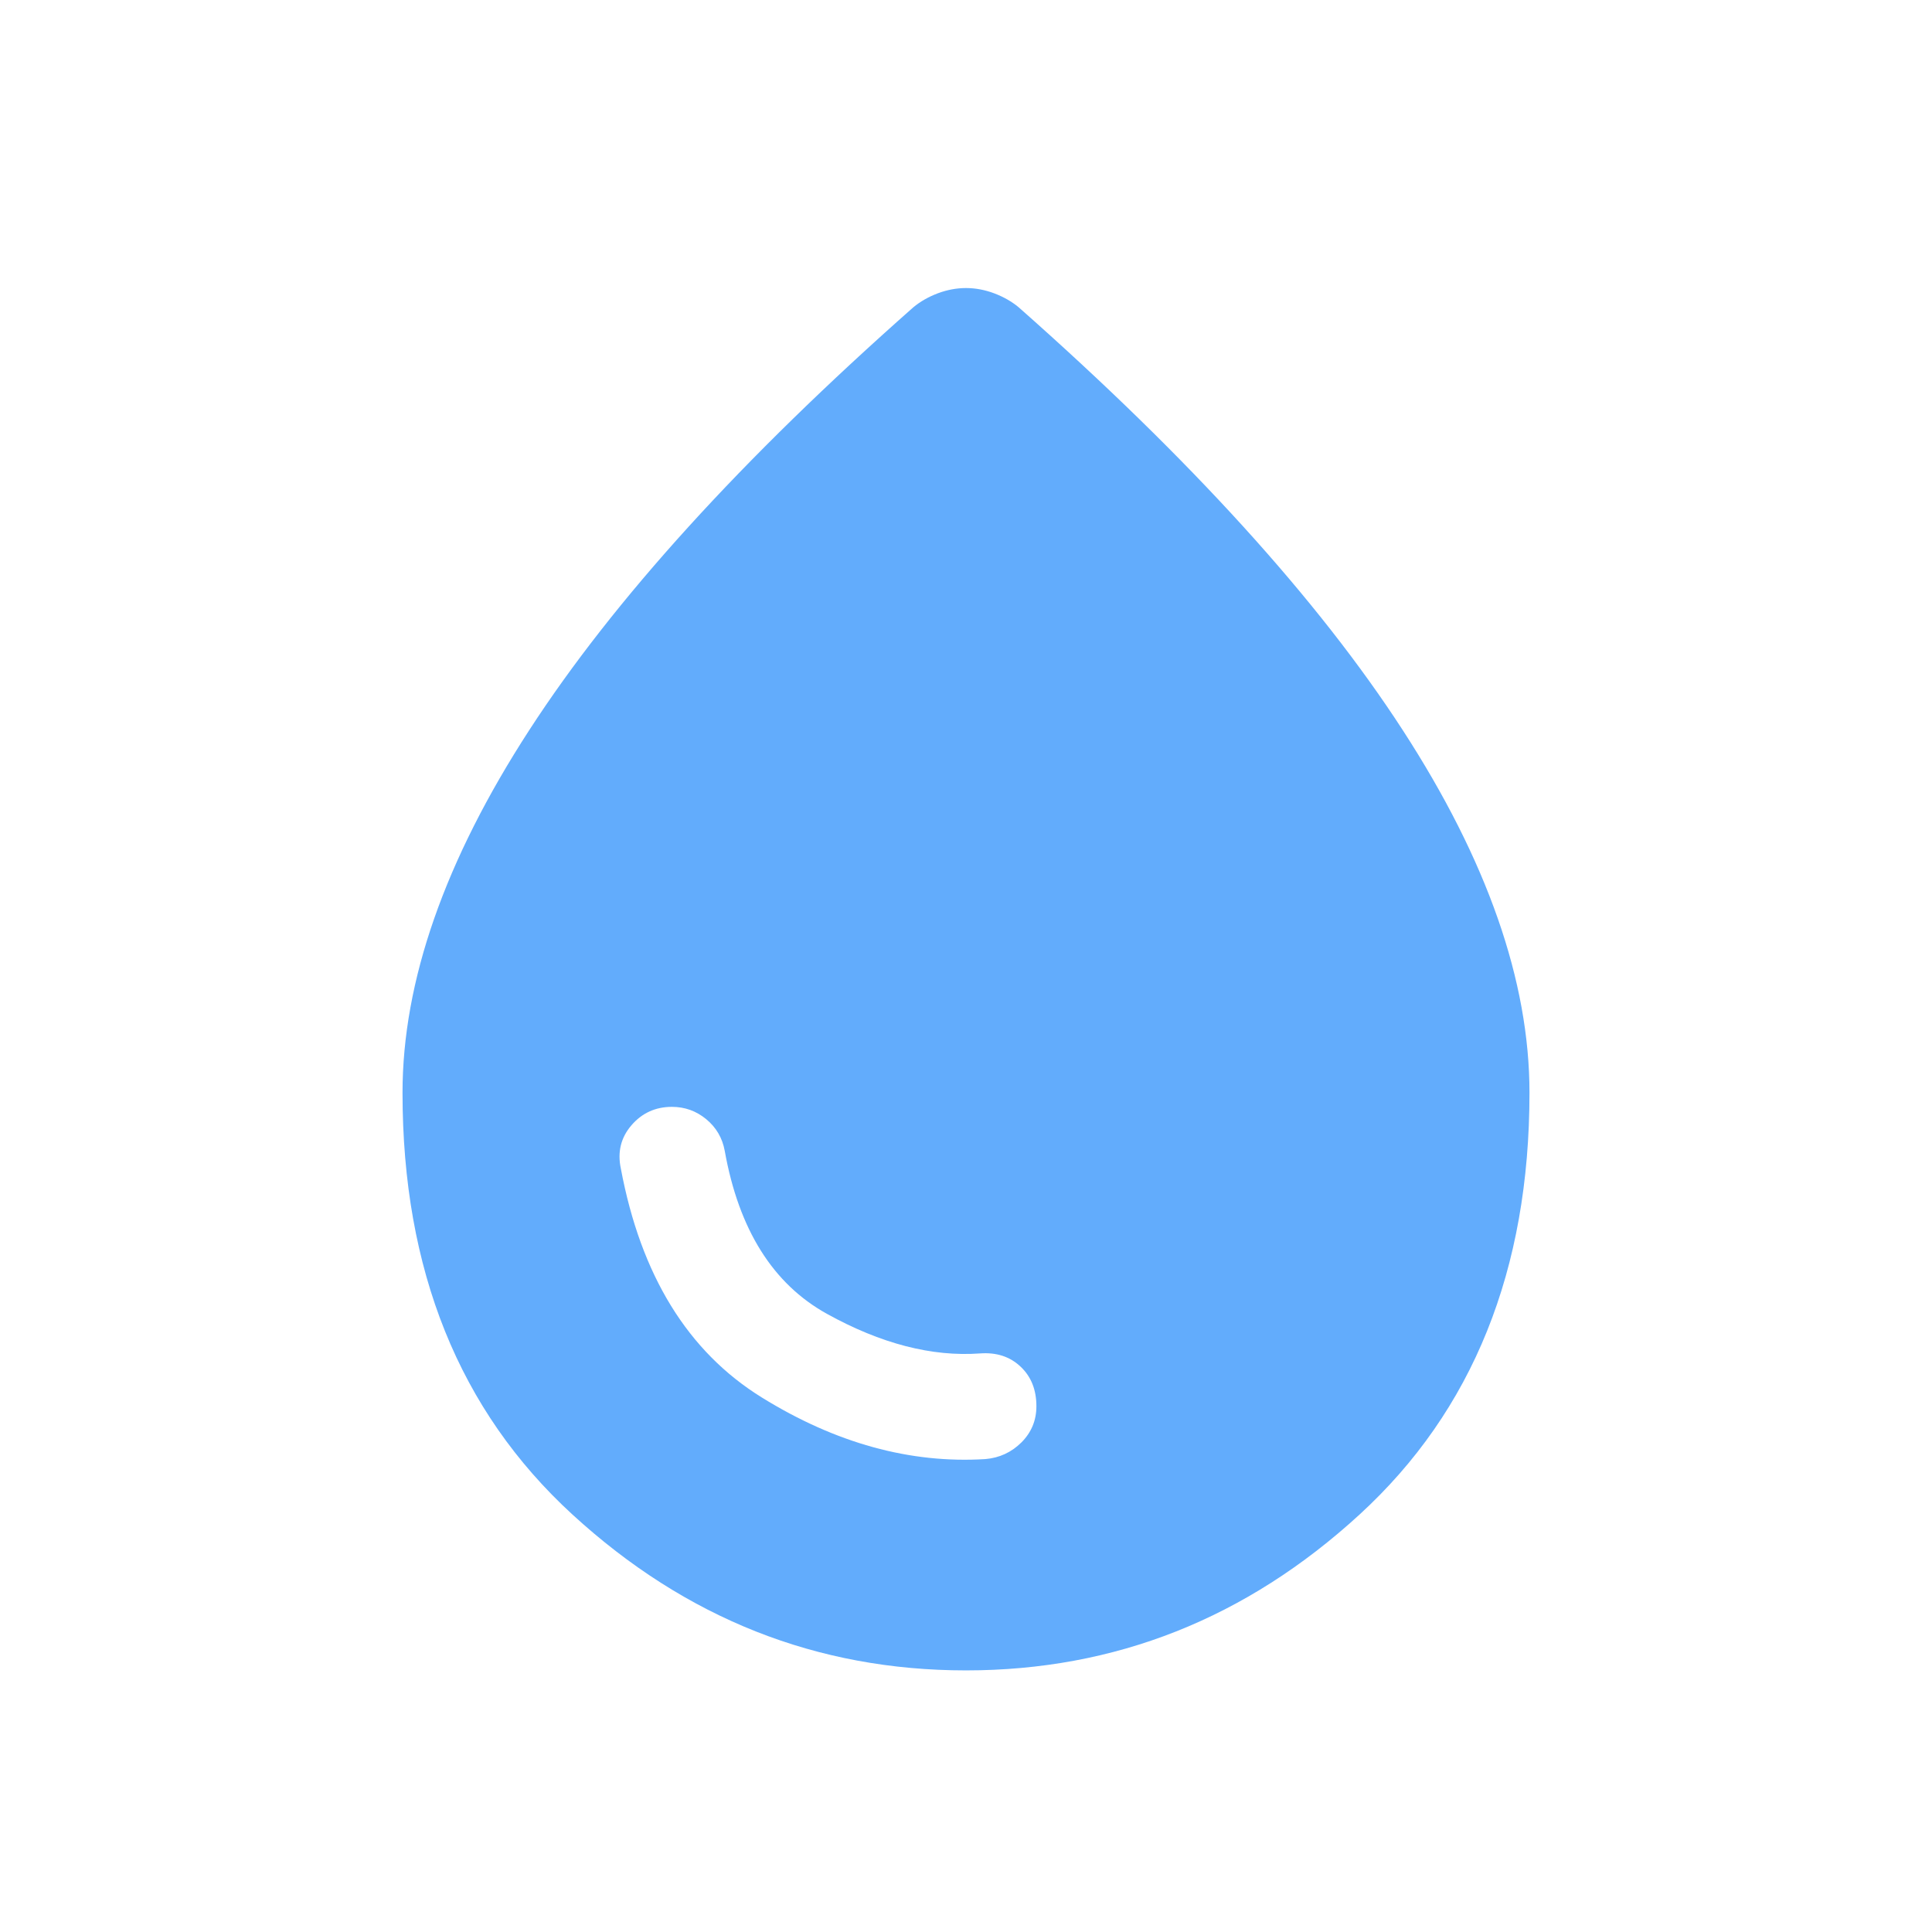 <svg width="32" height="32" viewBox="0 0 32 32" fill="none" xmlns="http://www.w3.org/2000/svg">
<g id="water">
<path id="Vector" d="M16 27.667C13.53 27.667 11.358 26.806 9.482 25.086C7.605 23.365 6.667 21.036 6.667 18.1C6.667 16.253 7.367 14.25 8.767 12.092C10.166 9.933 12.286 7.6 15.125 5.092C15.242 4.994 15.378 4.917 15.533 4.858C15.689 4.8 15.844 4.771 16 4.771C16.155 4.771 16.311 4.8 16.466 4.858C16.622 4.917 16.758 4.994 16.875 5.092C19.714 7.6 21.833 9.933 23.233 12.092C24.633 14.25 25.333 16.253 25.333 18.1C25.333 21.036 24.395 23.365 22.518 25.086C20.642 26.806 18.469 27.667 16 27.667ZM16.321 24.167C16.554 24.147 16.753 24.055 16.919 23.89C17.084 23.724 17.166 23.525 17.166 23.292C17.166 23.019 17.079 22.801 16.904 22.636C16.729 22.47 16.505 22.397 16.233 22.417C15.436 22.475 14.59 22.256 13.696 21.761C12.801 21.265 12.237 20.365 12.004 19.062C11.965 18.849 11.863 18.674 11.697 18.537C11.532 18.401 11.343 18.333 11.129 18.333C10.857 18.333 10.633 18.435 10.458 18.639C10.283 18.843 10.225 19.082 10.283 19.354C10.614 21.123 11.392 22.387 12.617 23.146C13.841 23.904 15.076 24.244 16.321 24.167Z" fill="#62ACFC"/>
</g>
</svg>
